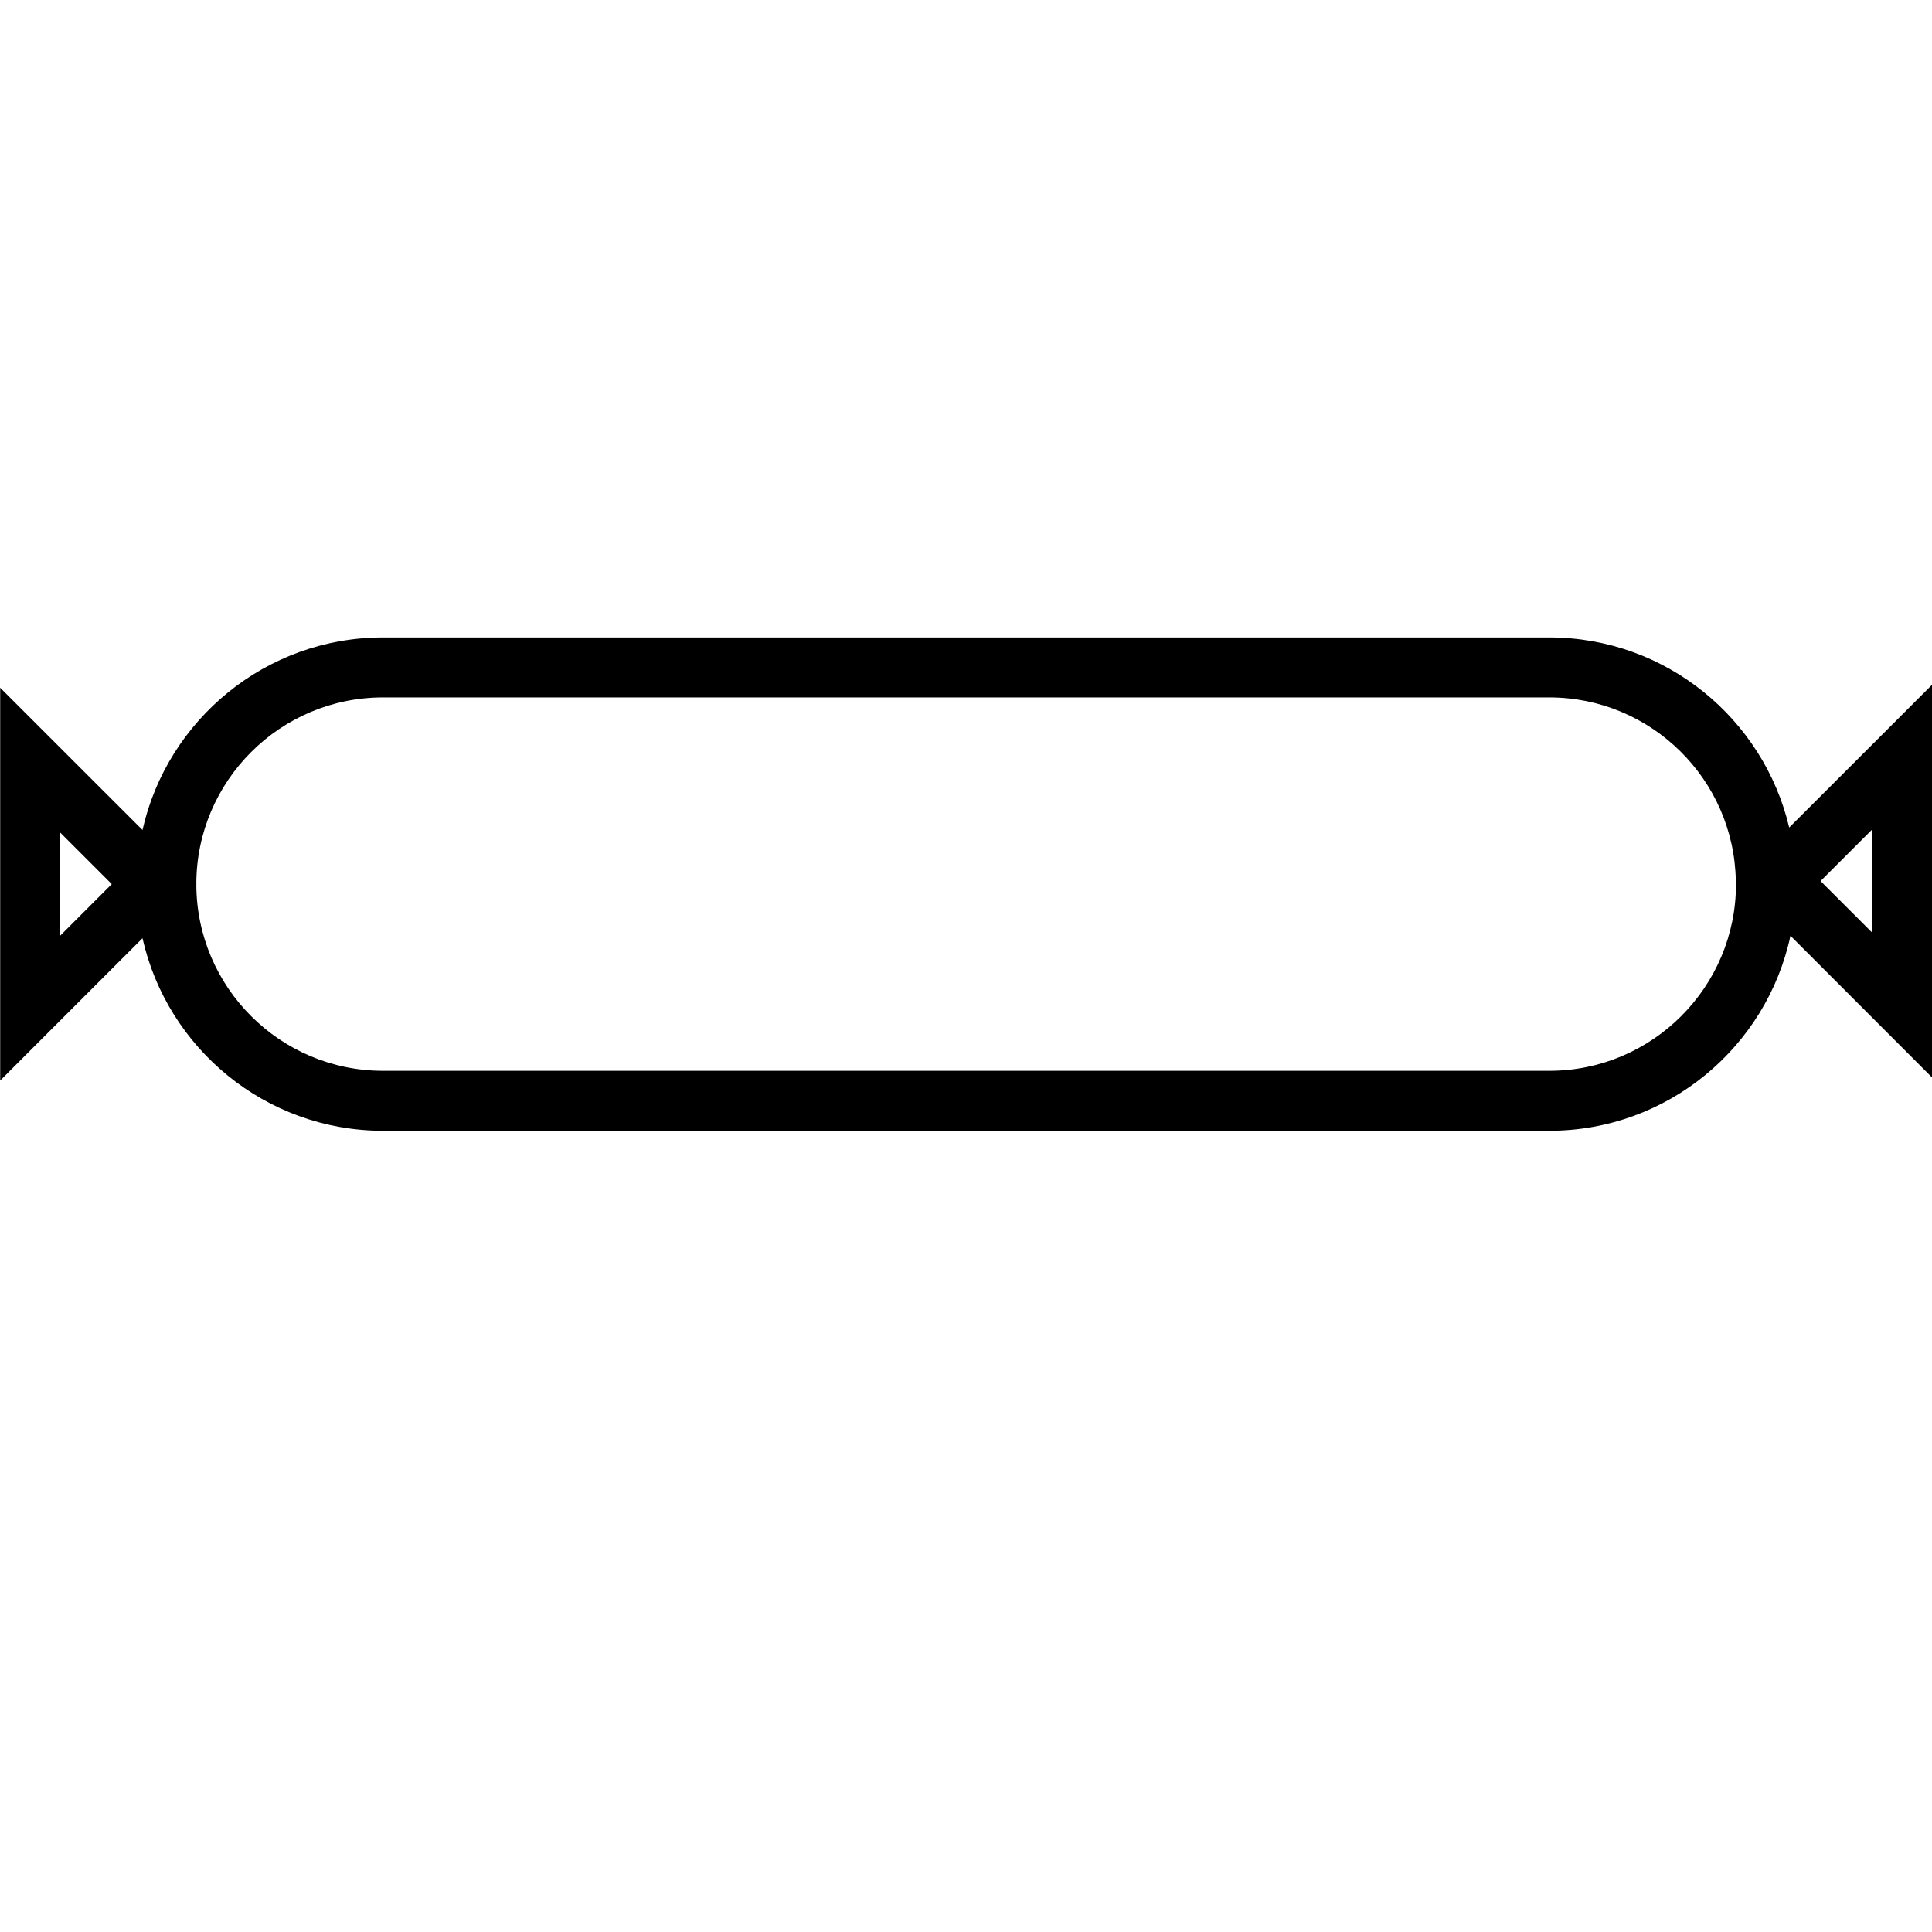<svg xmlns="http://www.w3.org/2000/svg" xmlns:xlink="http://www.w3.org/1999/xlink" version="1.1" id="Layer_1" x="0px" y="0px" width="100px" height="100px" viewBox="-14.267 -14.268 100 100" enable-background="new -14.267 -14.268 100 100" xml:space="preserve">
<path fill="#000000" d="M80.441,26.469l-2.099,2.096c-1.328-5.629-6.384-9.839-12.417-9.839H5.557  c-6.078,0-11.168,4.271-12.448,9.966l-2.066-2.063l-5.301-5.3v7.495v5.341v7.496l5.301-5.303l2.066-2.063  C-5.61,39.99-0.521,44.26,5.557,44.26h60.369c6.123,0,11.247-4.332,12.481-10.092l2.034,2.034l5.3,5.304v-7.5v-5.342V21.17  L80.441,26.469z M-11.153,34.165v-5.341l2.67,2.669L-11.153,34.165z M65.926,41.156H5.557c-5.322,0-9.654-4.328-9.662-9.65  l0.015-0.014l-0.015-0.014c0.008-5.322,4.34-9.648,9.662-9.648h60.369c5.272,0,9.565,4.246,9.653,9.498l-0.007,0.006l0.007,0.007  c0.002,0.052,0.009,0.1,0.009,0.151C75.588,36.82,71.255,41.156,65.926,41.156z M82.637,34.006l-2.672-2.671l2.672-2.671V34.006z"/>
</svg>